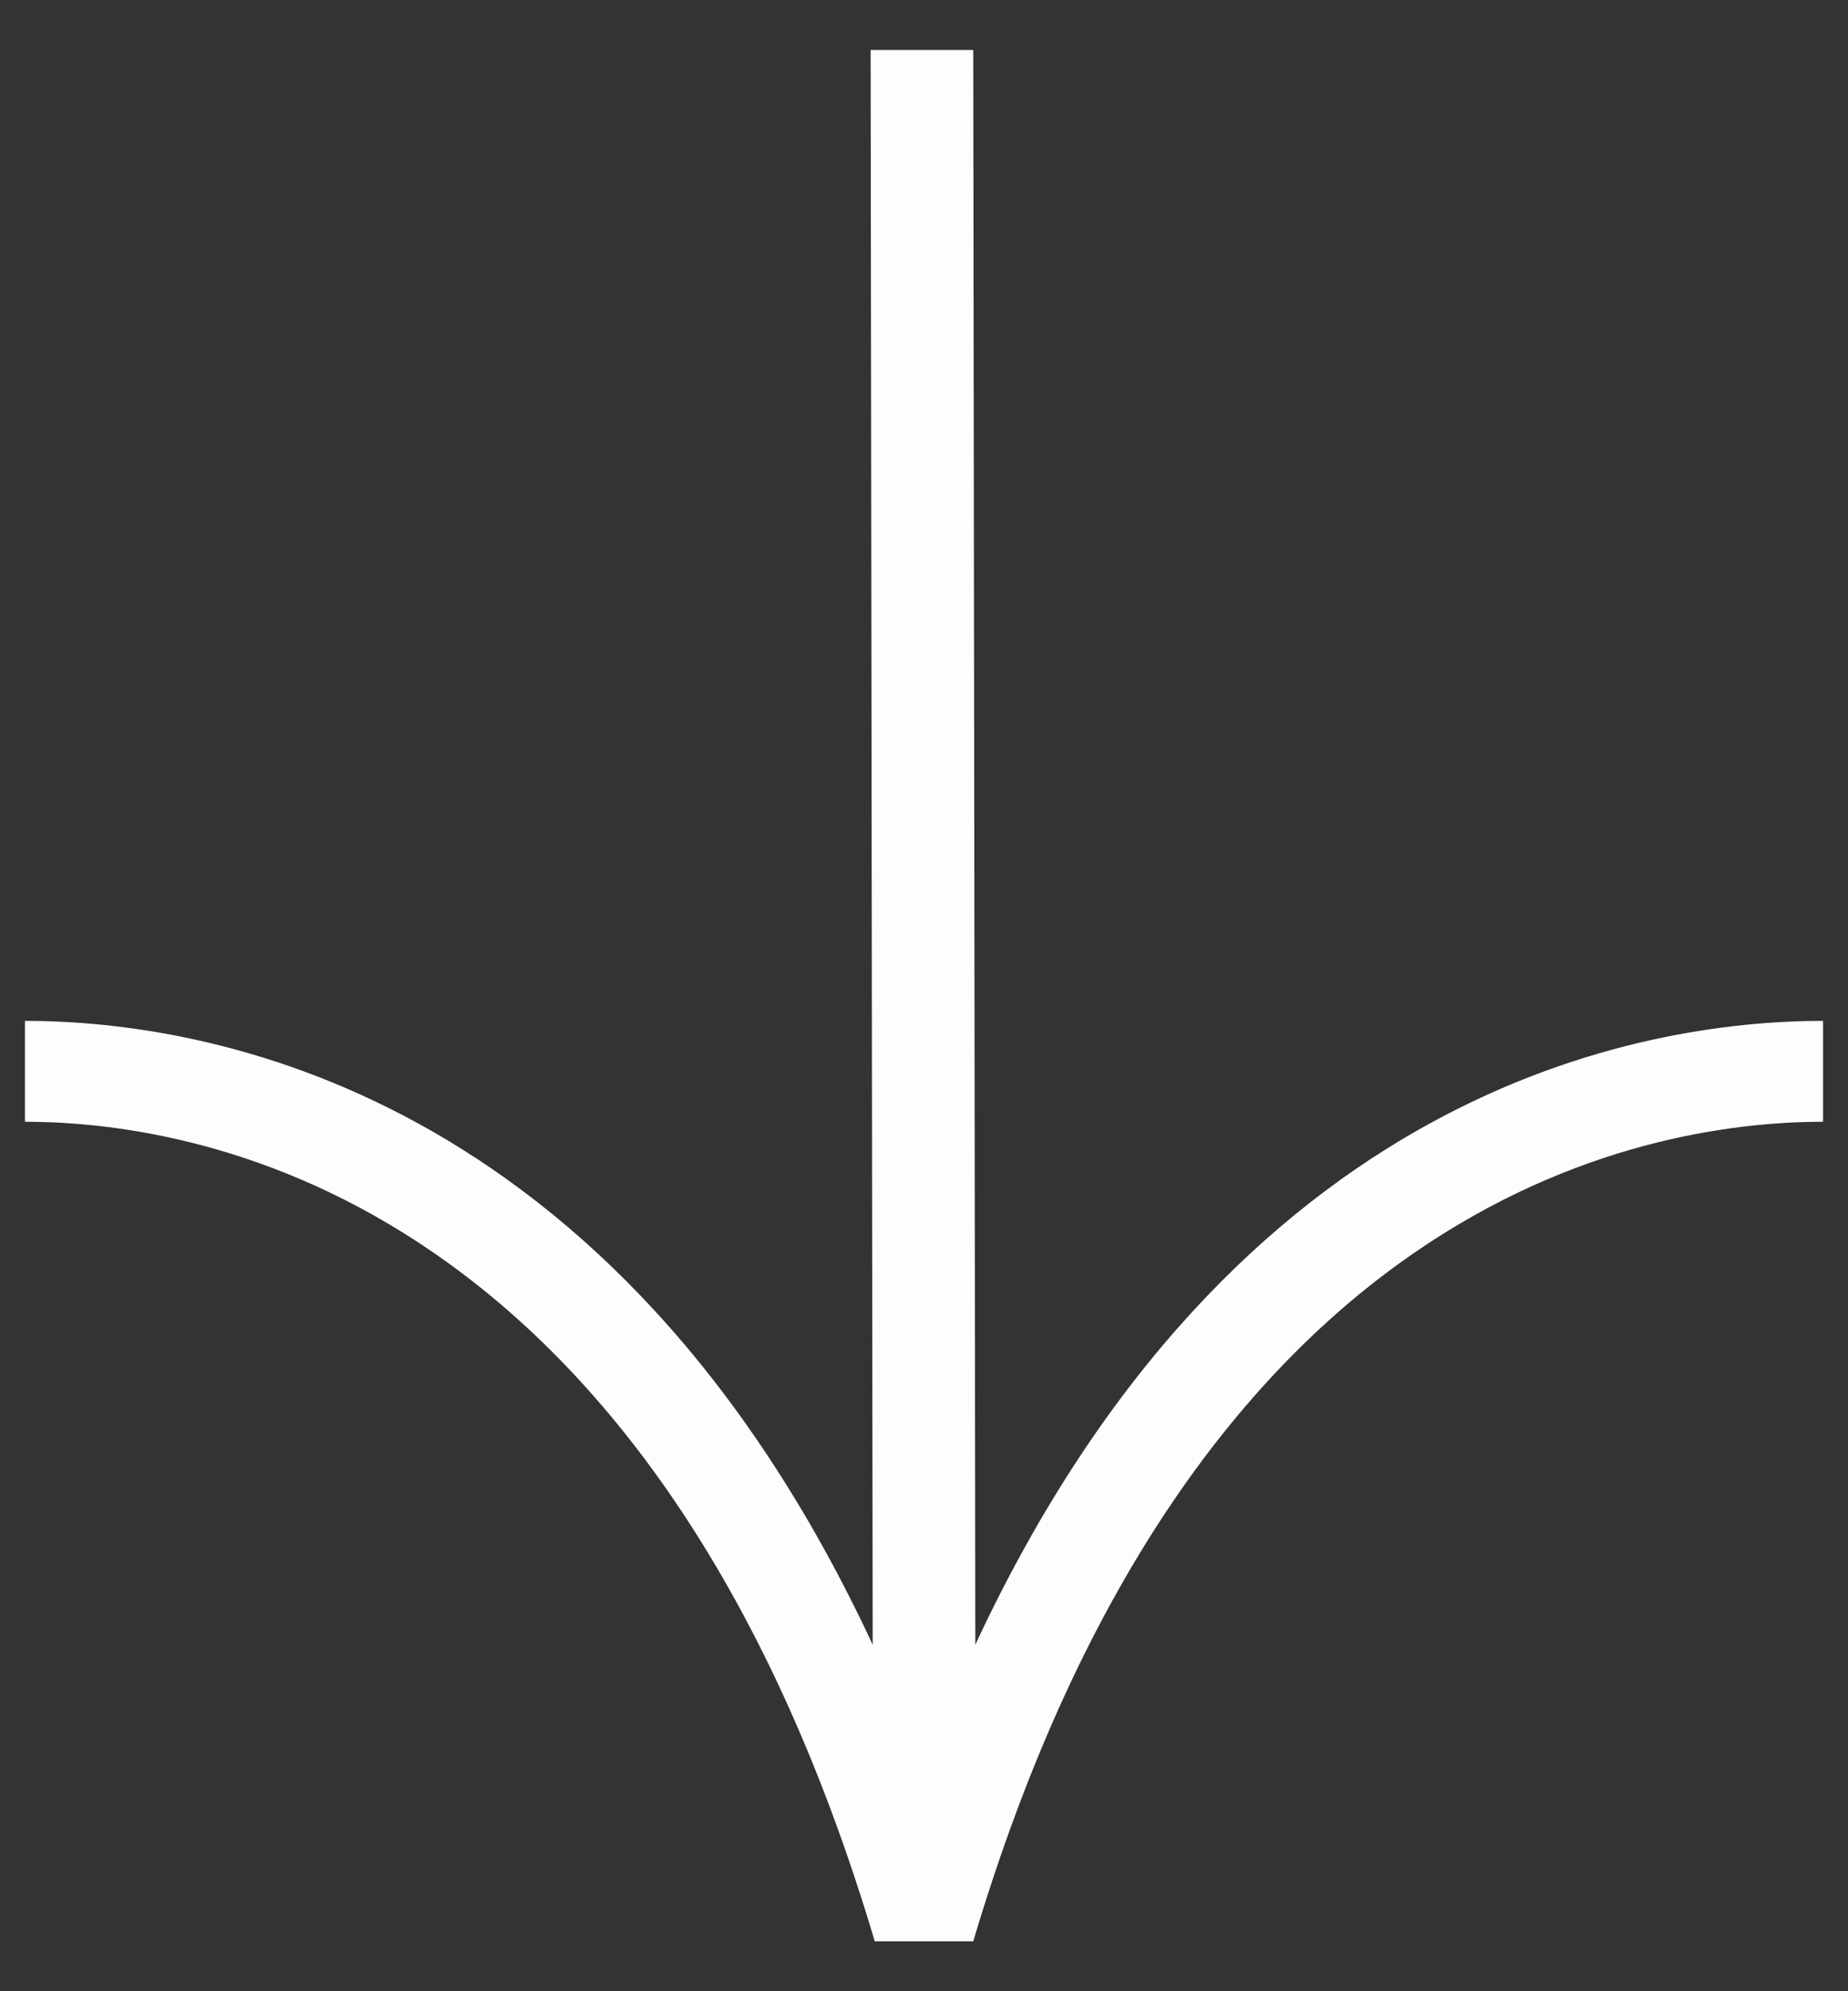 <svg width="26" height="28" viewBox="0 0 26 28" fill="none" xmlns="http://www.w3.org/2000/svg">
<rect x="0" y="0" width="26" height="28" fill="#333333" stroke="none"/>
<path d="M25.649 15.774V14.355C23.119 14.355 17.373 15.293 13.722 23.127L13.693 0.703H12.249L12.278 23.127C8.627 15.293 2.881 14.355 0.351 14.355V15.774C2.915 15.774 9.213 16.897 12.307 27.298H13.693C16.787 16.897 23.084 15.774 25.649 15.774Z" fill="#FFFCFC"/>
</svg>
